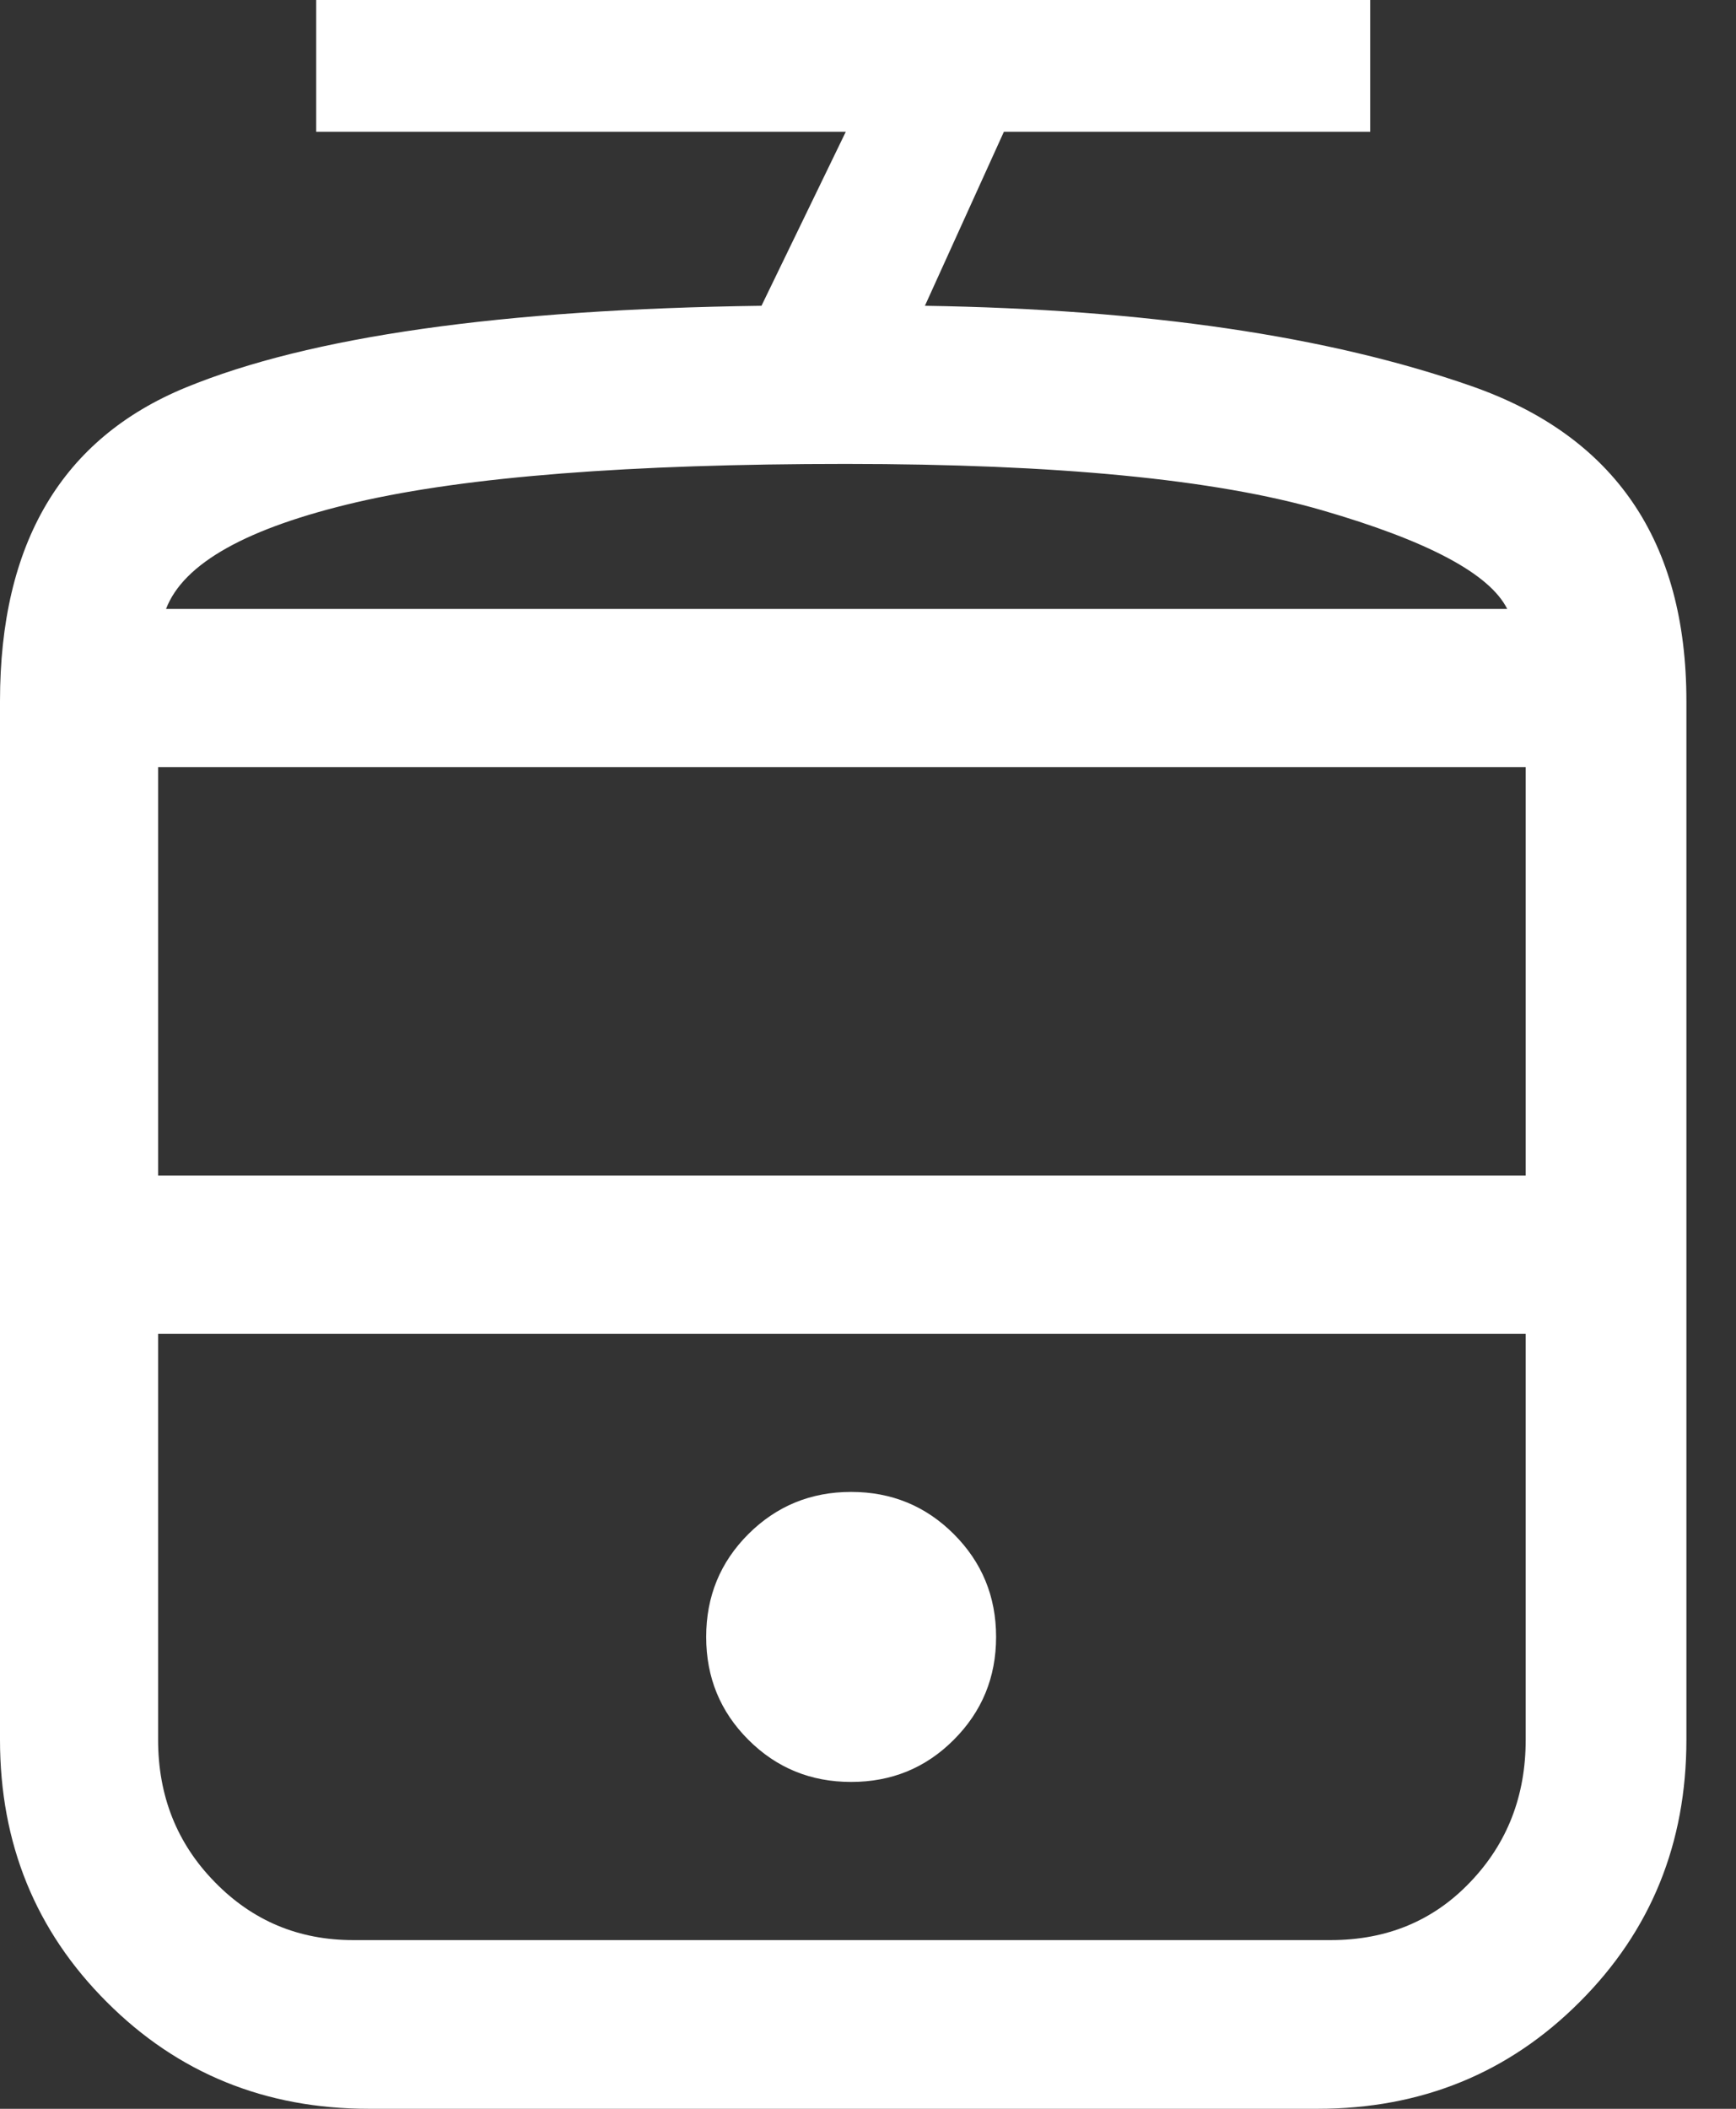 <svg width="14" height="17" viewBox="0 0 14 17" fill="none" xmlns="http://www.w3.org/2000/svg">
<rect x="0" y="0" width="14" height="17" fill="#333333" stroke="none"/>
<path d="M0 14.025V5.652C0 4.378 0.499 3.535 1.498 3.124C2.497 2.713 4.045 2.493 6.141 2.465L6.821 1.062H2.55V0H11.05V1.062H8.096L7.459 2.465C9.244 2.493 10.713 2.709 11.868 3.113C13.023 3.517 13.6 4.363 13.6 5.652V14.025C13.6 14.861 13.313 15.566 12.739 16.139C12.166 16.713 11.461 17 10.625 17H2.975C2.139 17 1.434 16.713 0.861 16.139C0.287 15.566 0 14.861 0 14.025ZM10.731 10.752H2.848C2.408 10.752 2.036 10.752 1.732 10.752C1.427 10.752 1.275 10.752 1.275 10.752H12.304C12.304 10.752 12.155 10.752 11.857 10.752C11.56 10.752 11.185 10.752 10.731 10.752ZM6.864 14.365C7.19 14.365 7.466 14.252 7.692 14.025C7.919 13.798 8.033 13.522 8.033 13.196C8.033 12.87 7.919 12.594 7.692 12.367C7.466 12.141 7.19 12.027 6.864 12.027C6.538 12.027 6.262 12.141 6.035 12.367C5.808 12.594 5.695 12.87 5.695 13.196C5.695 13.522 5.808 13.798 6.035 14.025C6.262 14.252 6.538 14.365 6.864 14.365ZM6.821 4.909C8.521 4.909 9.8 4.909 10.657 4.909C11.514 4.909 12.013 4.909 12.155 4.909H1.339C1.48 4.909 1.994 4.909 2.879 4.909C3.765 4.909 5.079 4.909 6.821 4.909ZM1.275 9.477H12.304V6.184H1.275V9.477ZM2.848 15.64H10.731C11.185 15.64 11.56 15.484 11.857 15.172C12.155 14.861 12.304 14.478 12.304 14.025V10.752H1.275V14.025C1.275 14.478 1.427 14.861 1.732 15.172C2.036 15.484 2.408 15.64 2.848 15.64ZM6.821 3.74C5.079 3.74 3.765 3.843 2.879 4.048C1.994 4.254 1.48 4.54 1.339 4.909H12.155C12.013 4.625 11.514 4.36 10.657 4.112C9.8 3.864 8.521 3.74 6.821 3.74Z" fill="white"/>
</svg>
